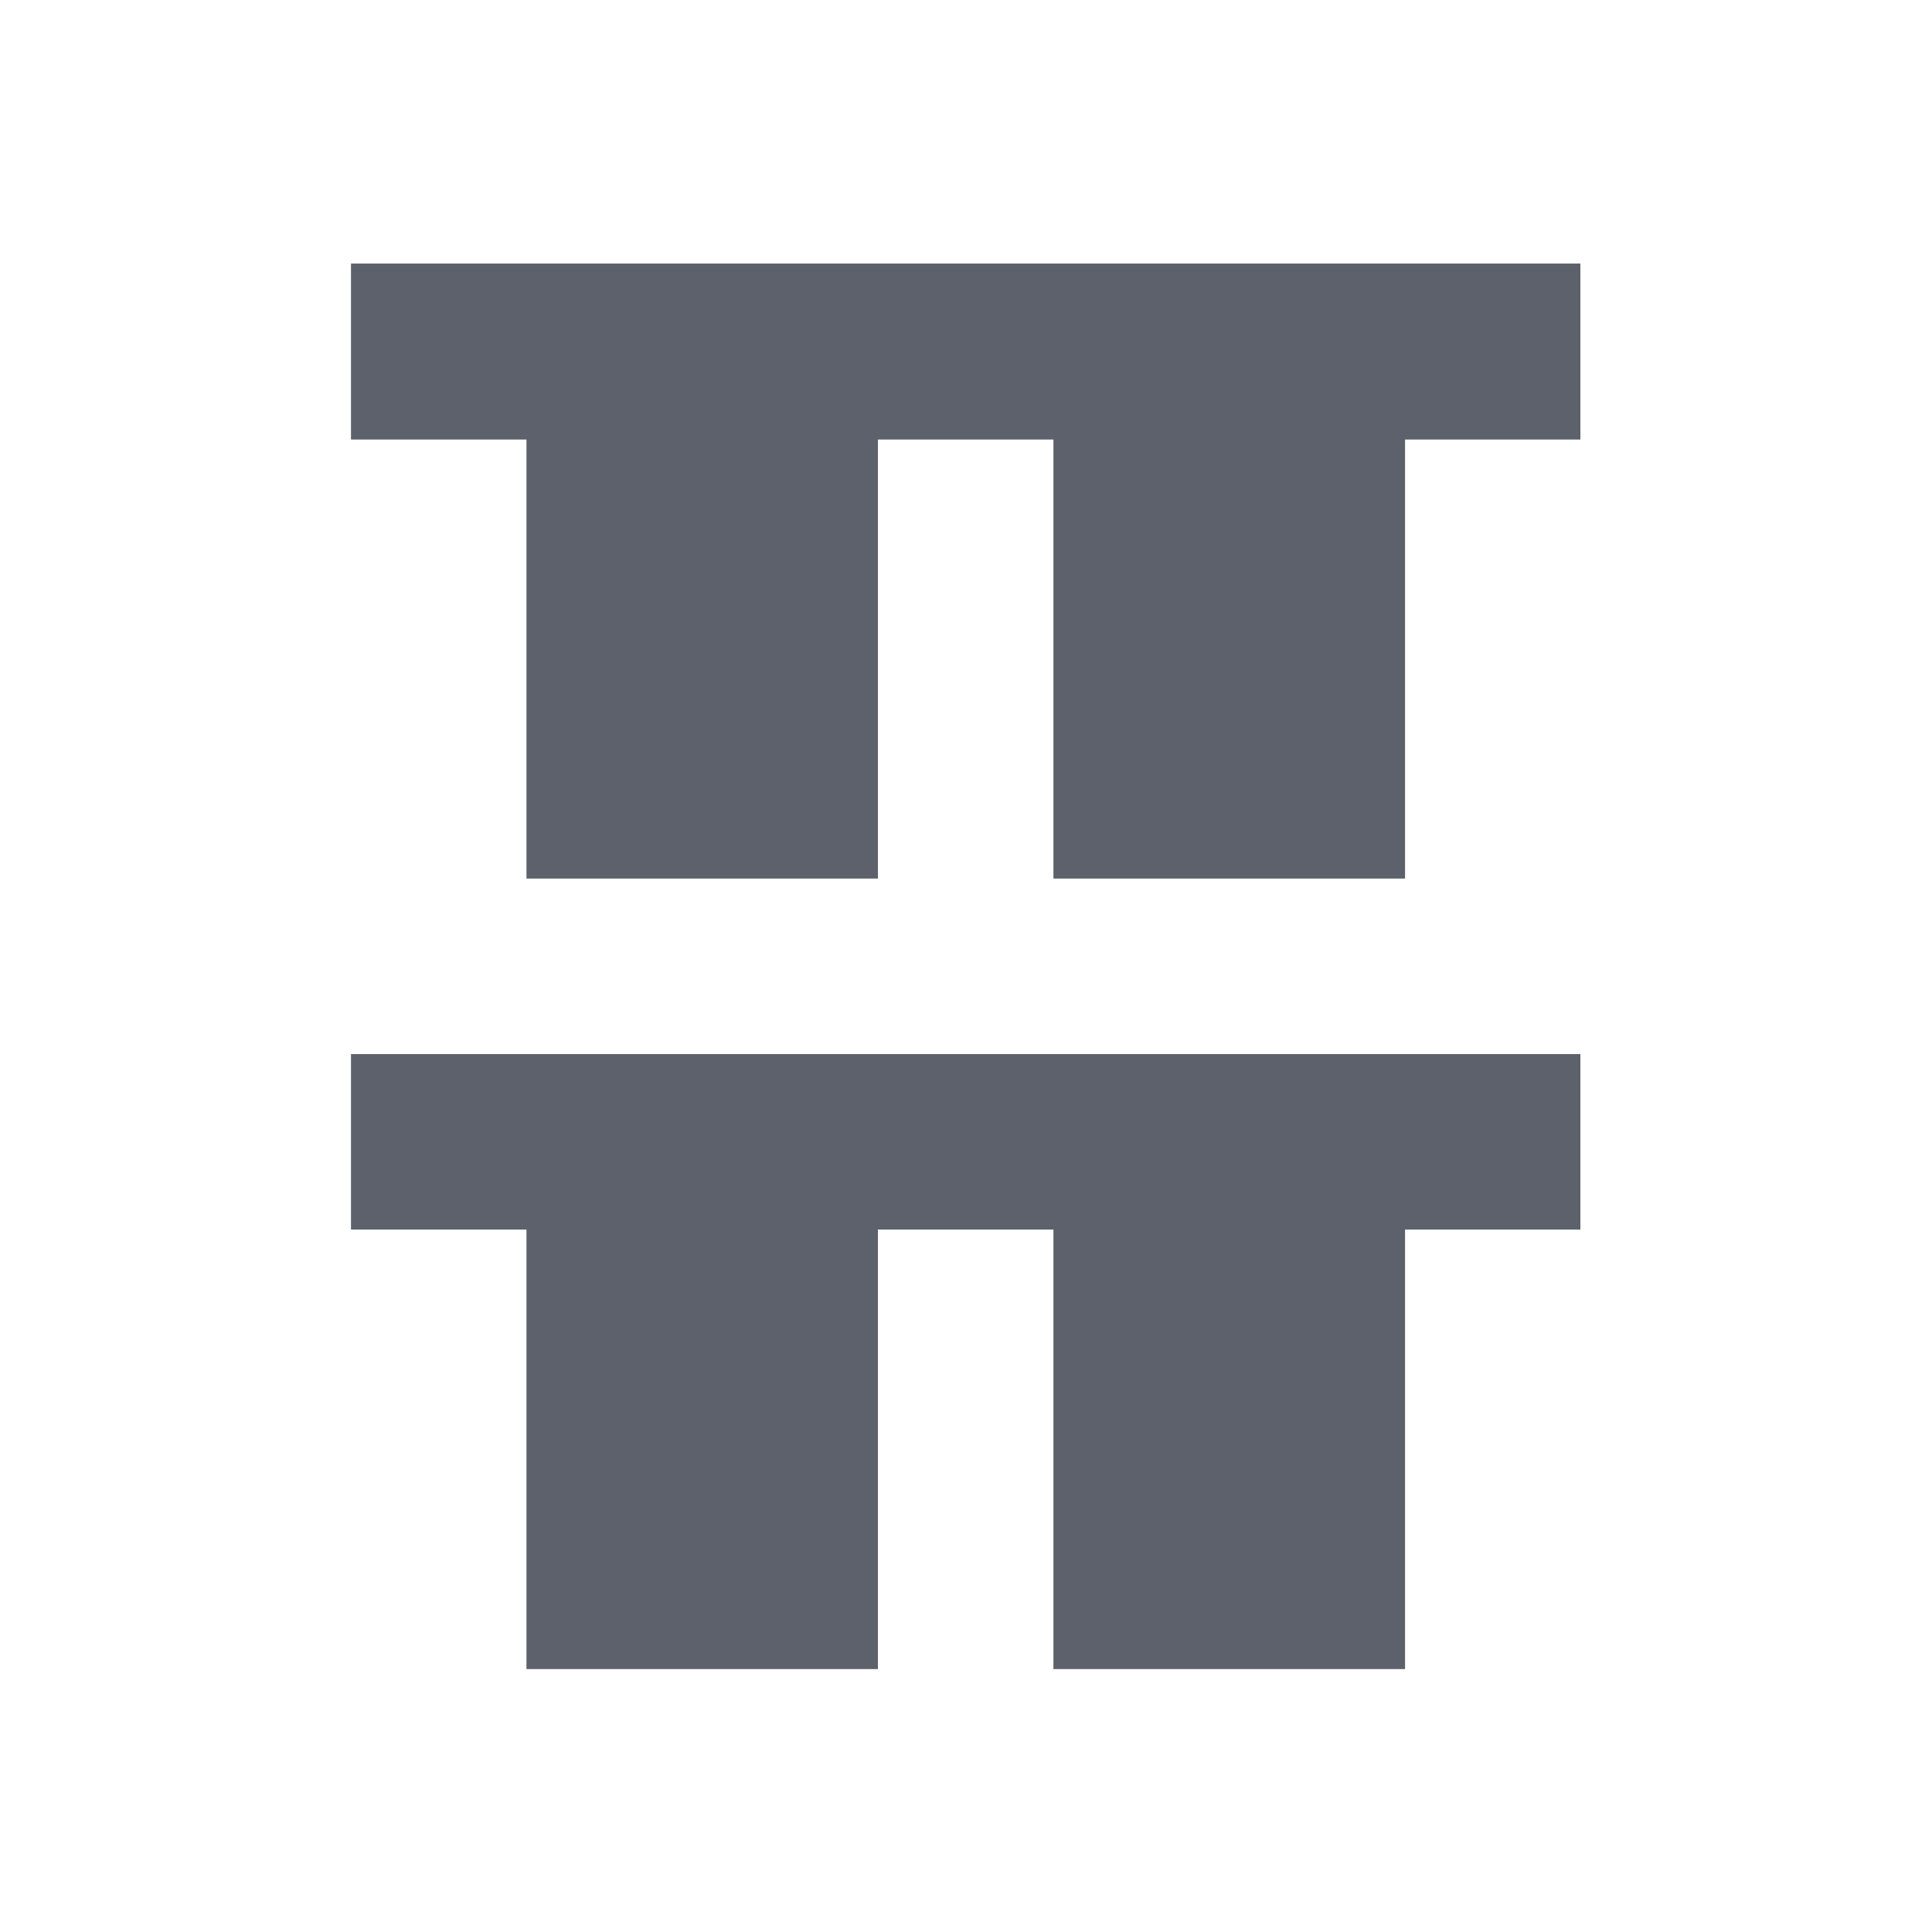 <?xml version="1.0" encoding="UTF-8"?>
<svg xmlns="http://www.w3.org/2000/svg" xmlns:xlink="http://www.w3.org/1999/xlink" width="12pt" height="12pt" viewBox="0 0 12 12" version="1.1">
<g id="surface1">
<path style=" stroke:none;fill-rule:nonzero;fill:rgb(36.078%,38.039%,42.353%);fill-opacity:1;" d="M 2.18 1.637 L 2.18 2.73 L 3.27 2.73 L 3.27 5.457 L 5.453 5.457 L 5.453 2.73 L 6.543 2.73 L 6.543 5.457 L 8.727 5.457 L 8.727 2.73 L 9.816 2.73 L 9.816 1.637 Z M 2.18 6.547 L 2.18 7.637 L 3.27 7.637 L 3.27 10.367 L 5.453 10.367 L 5.453 7.637 L 6.543 7.637 L 6.543 10.367 L 8.727 10.367 L 8.727 7.637 L 9.816 7.637 L 9.816 6.547 Z M 2.18 6.547 "/>
</g>
</svg>
